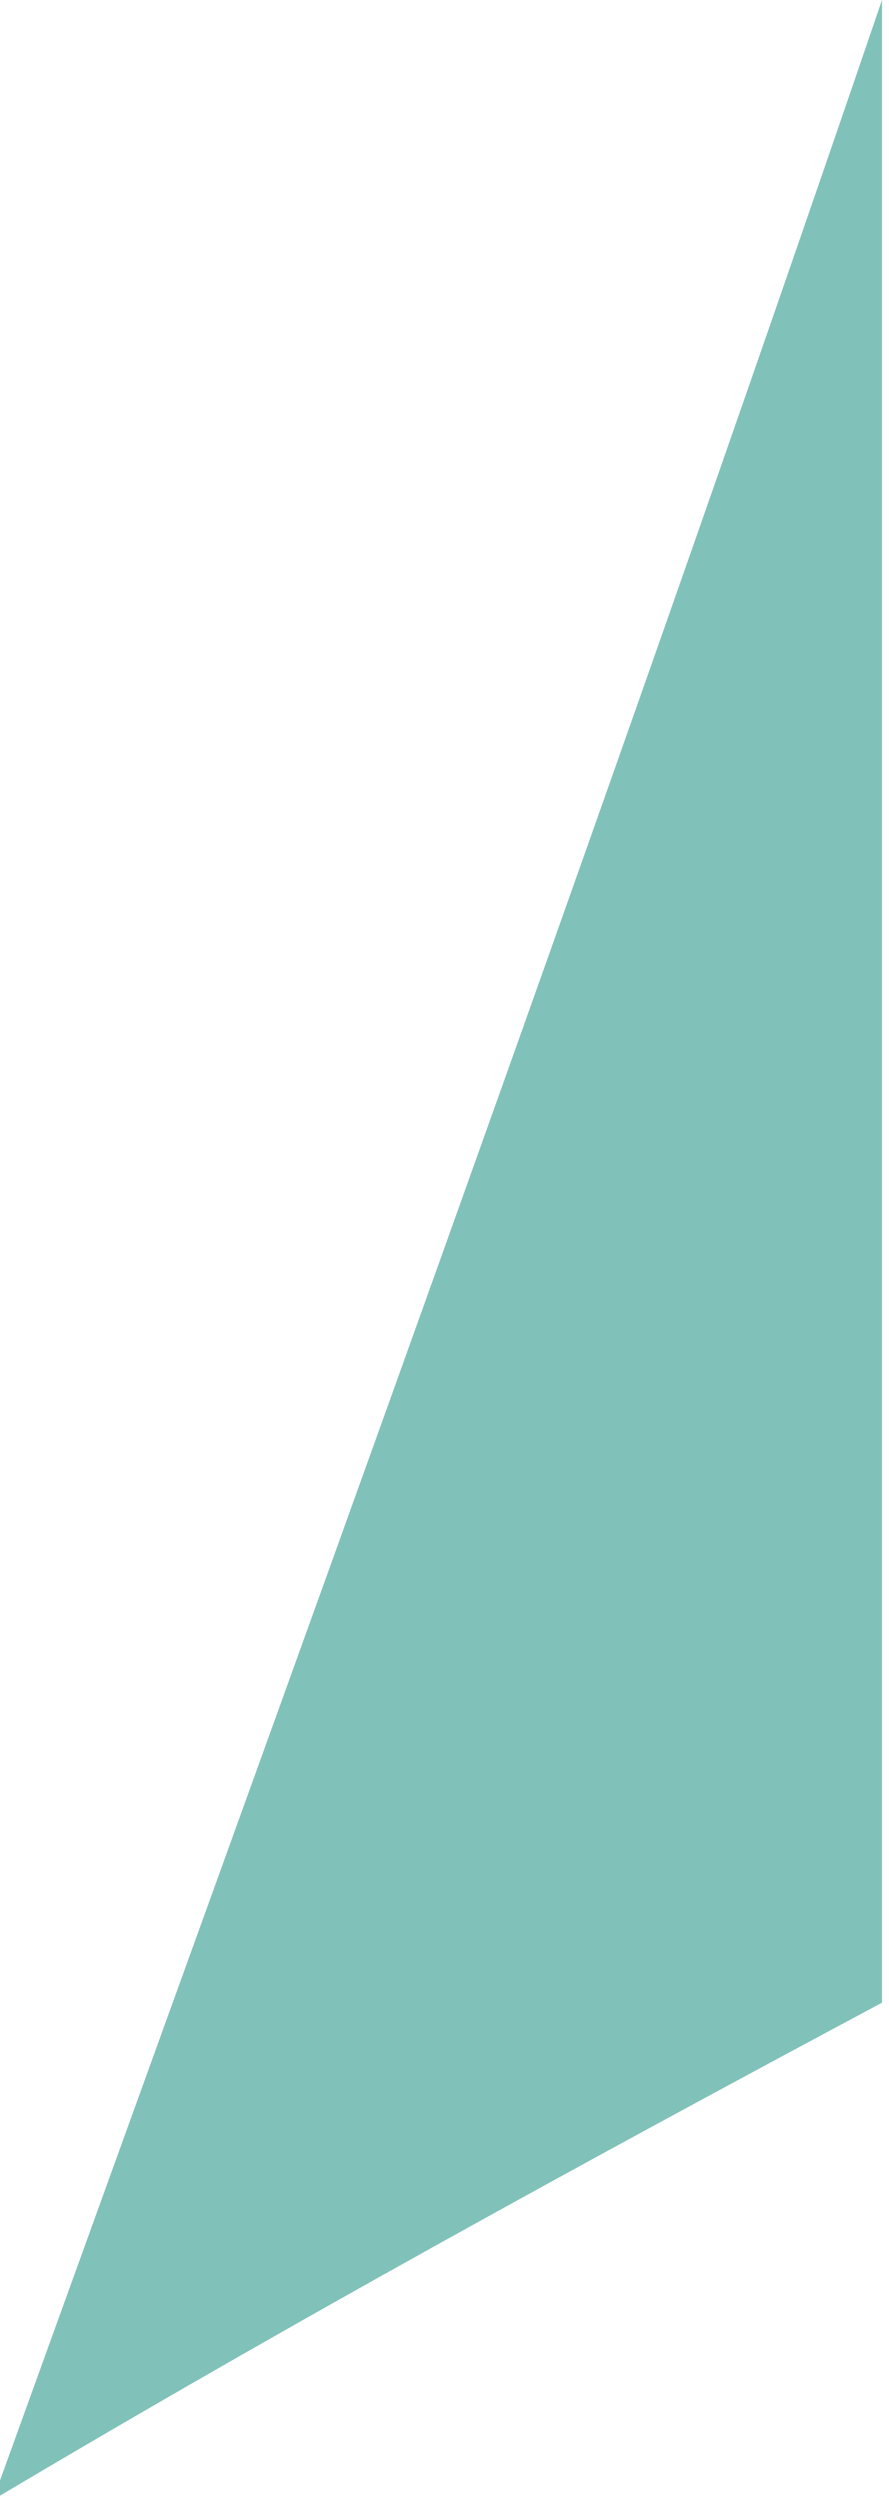 <svg version="1.1" xmlns="http://www.w3.org/2000/svg" xmlns:xlink="http://www.w3.org/1999/xlink" width="0.127" height="0.357" viewBox="0,0,0.127,0.357"><defs><linearGradient x1="148.764" y1="390.731" x2="310.047" y2="-72.776" gradientUnits="userSpaceOnUse" id="color-1"><stop offset="0" stop-color="#20503b"/><stop offset="1" stop-color="#85c7bf"/></linearGradient></defs><g transform="translate(-521.096,-24.035)"><g data-paper-data="{&quot;isPaintingLayer&quot;:true}" fill="url(#color-1)" fill-rule="nonzero" stroke="none" stroke-width="0" stroke-linecap="butt" stroke-linejoin="miter" stroke-miterlimit="10" stroke-dasharray="" stroke-dashoffset="0" style="mix-blend-mode: normal"><path d="M521.222,24.321c-0.043,0.023 -0.085,0.046 -0.127,0.071c0.043,-0.119 0.086,-0.237 0.127,-0.357c0,0.095 0,0.191 0,0.286z"/></g></g></svg>